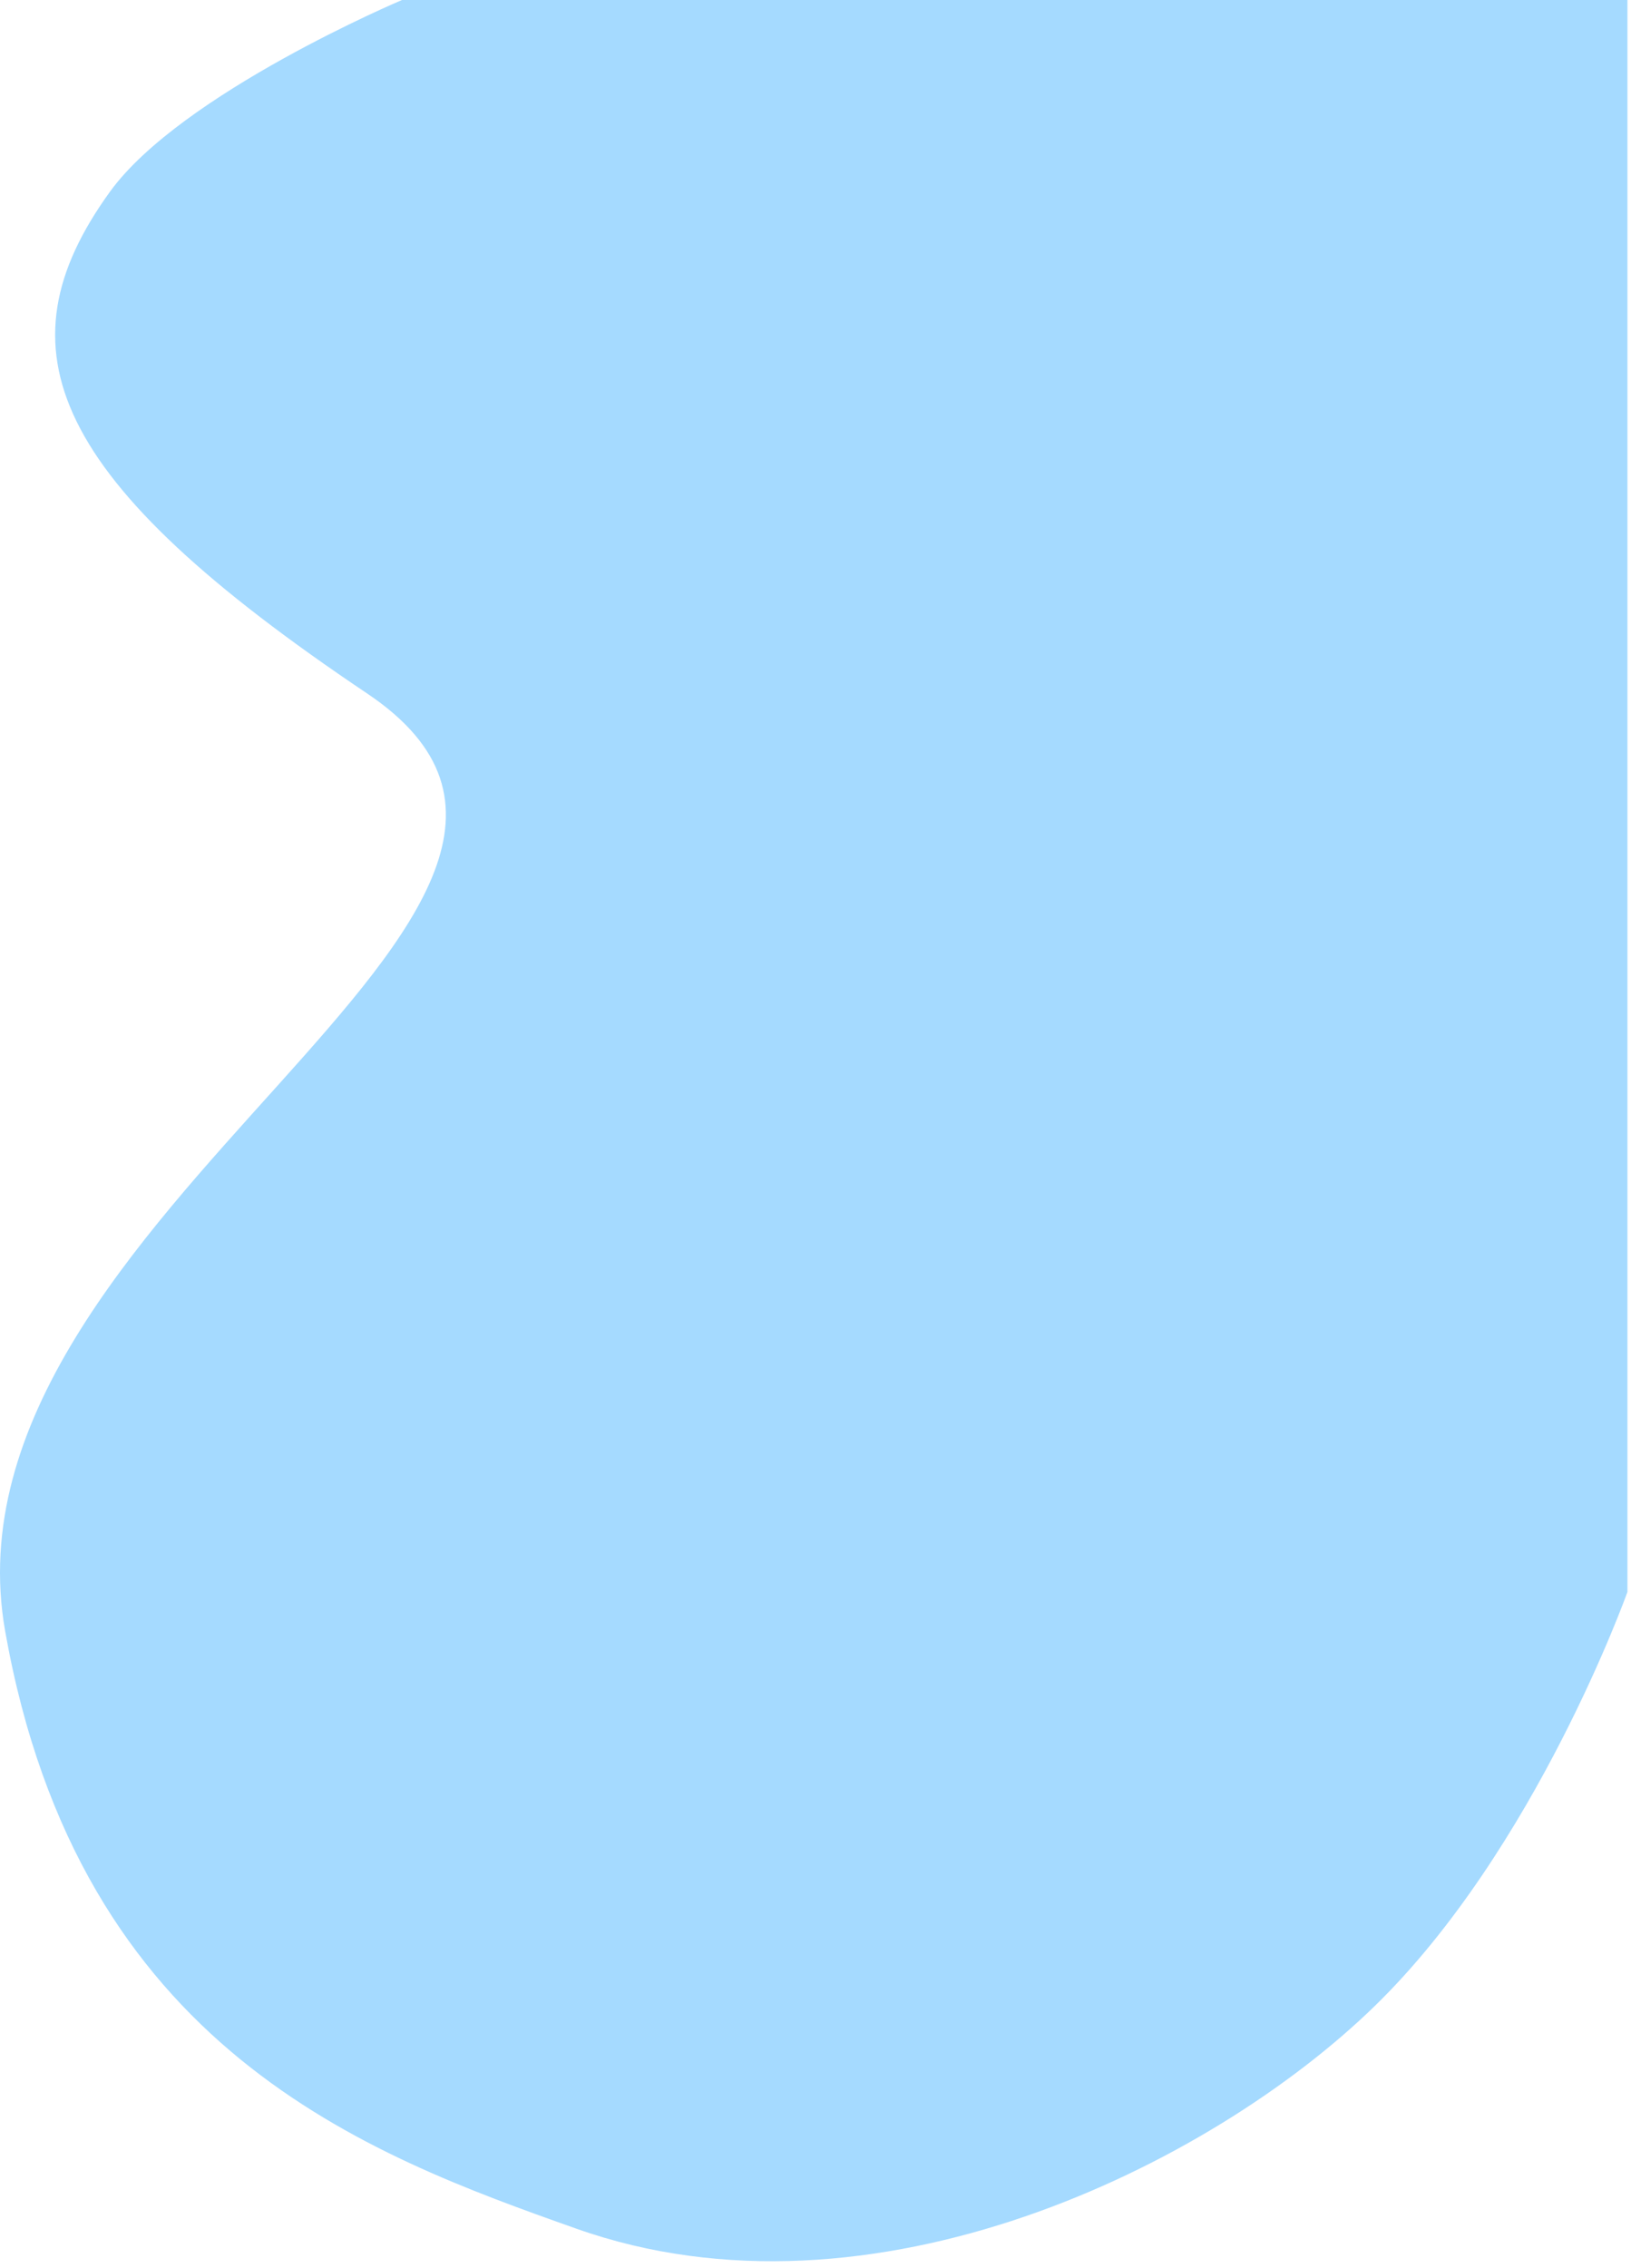 <svg width="187" height="260" viewBox="0 0 187 260" fill="none" xmlns="http://www.w3.org/2000/svg">
<path d="M12.592 22C20.755 10.698 46.091 0 46.091 0H186.591V182.5C186.591 182.5 176.092 212 157.592 230C138.796 248.288 99.959 267.494 66.092 255.5C42.092 247 9.092 235 0.592 187C-7.908 139 78.592 104 42.092 79.5C5.591 55 -0.408 40 12.592 22Z" fill="#A5DAFF"/>
</svg>

